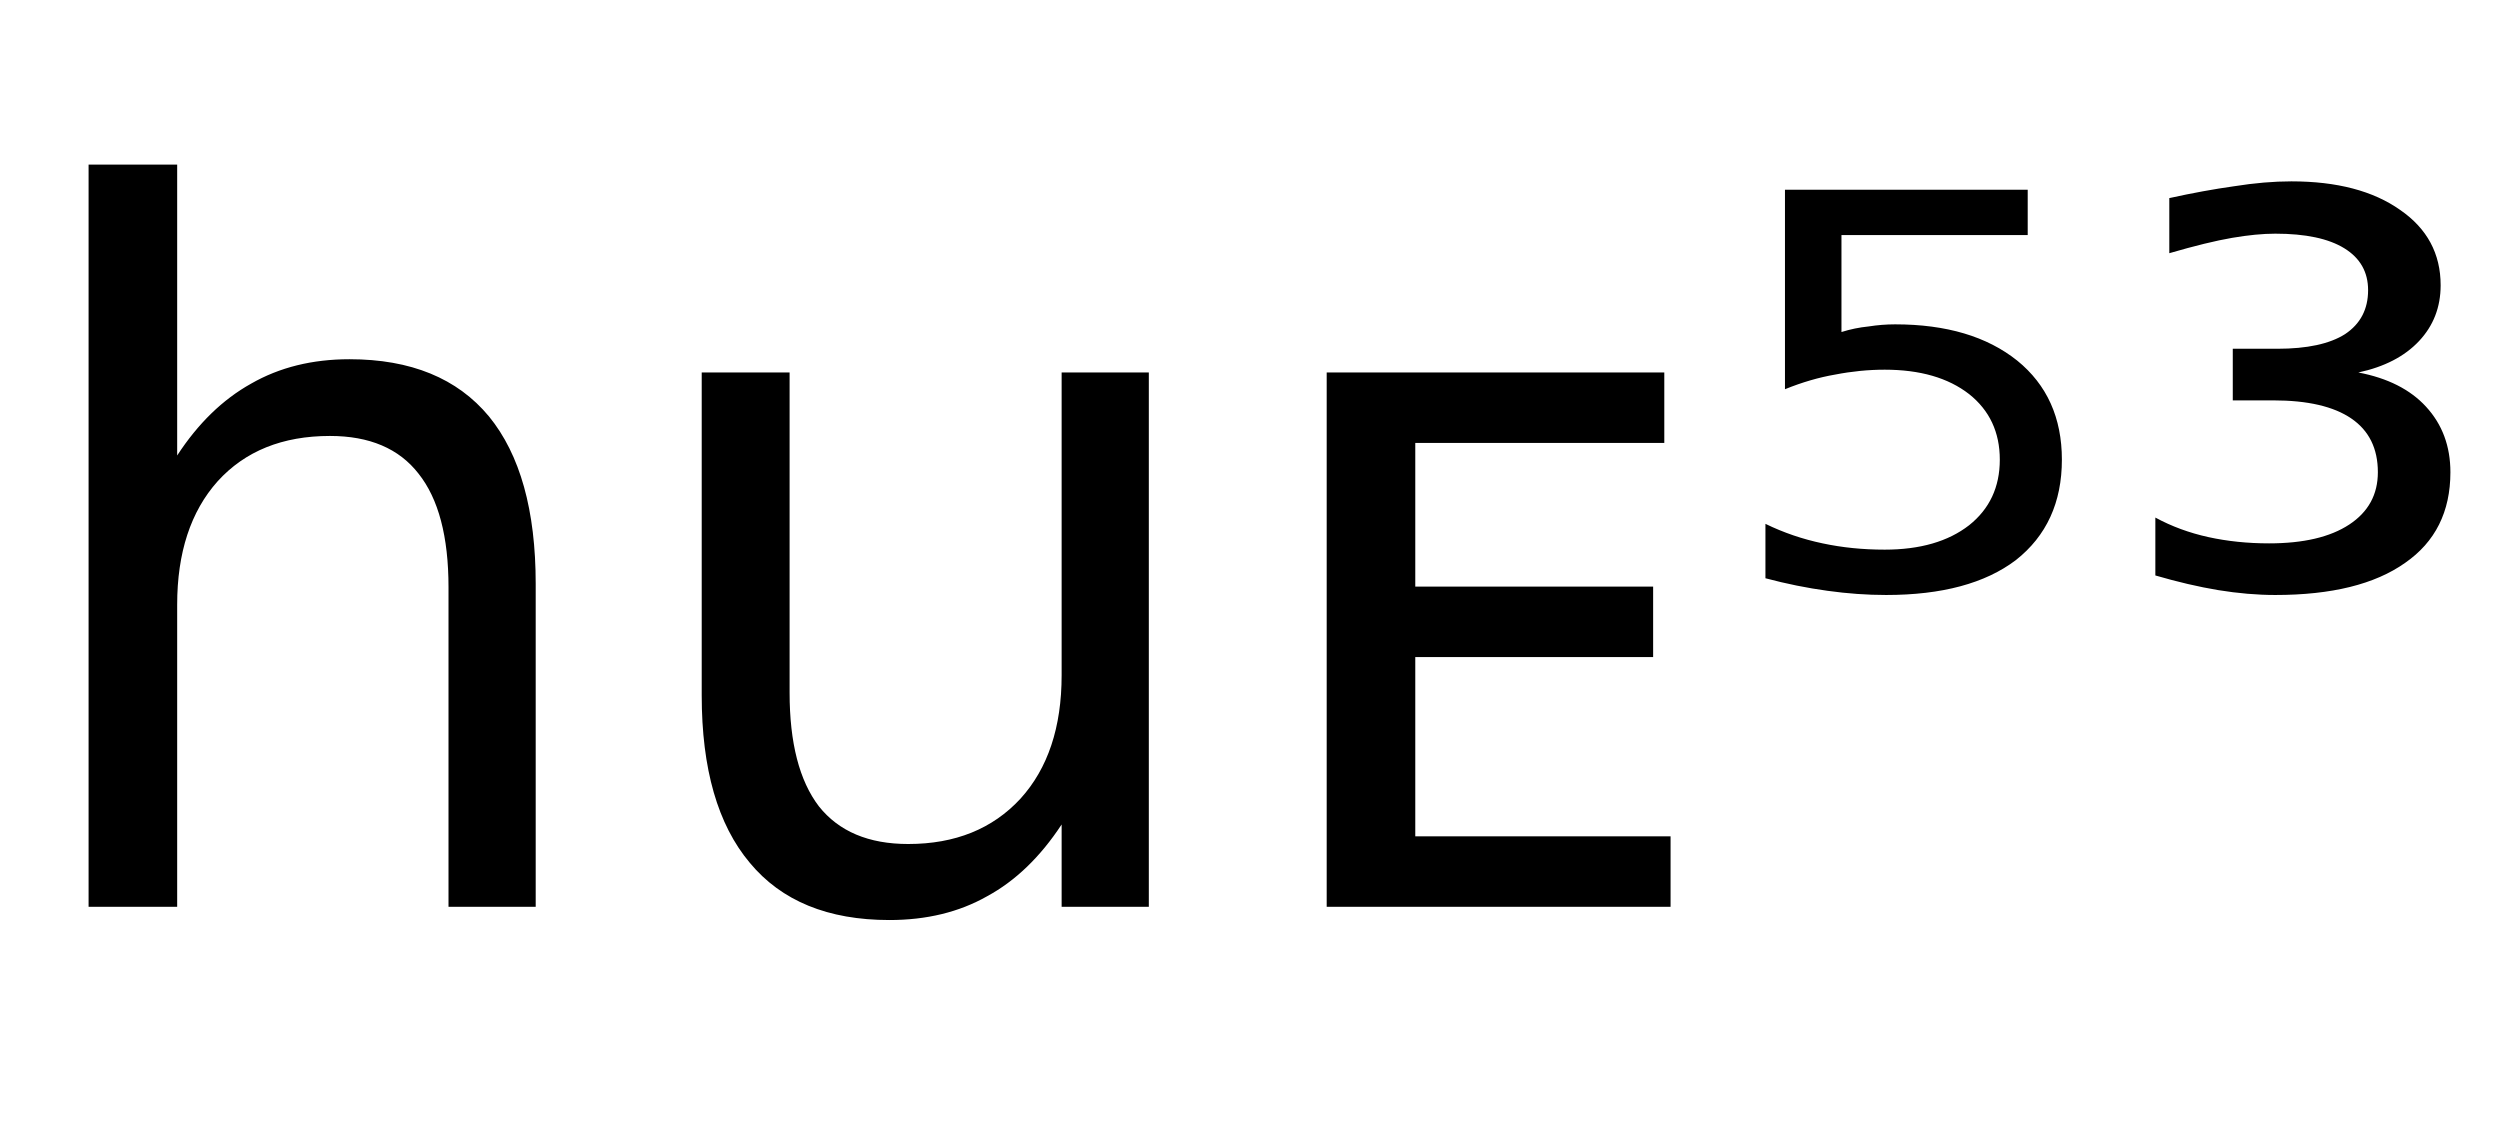<svg height="16.297" width="35.841" xmlns="http://www.w3.org/2000/svg" ><path d="M7.68 8.37L7.68 8.37L7.68 13.00L6.43 13.00L6.43 8.42Q6.43 7.33 6.00 6.79Q5.58 6.25 4.73 6.25L4.73 6.25Q3.71 6.25 3.12 6.90Q2.54 7.55 2.54 8.67L2.54 8.67L2.54 13.00L1.27 13.00L1.27 2.36L2.54 2.36L2.54 6.53Q2.99 5.84 3.60 5.50Q4.21 5.15 5.01 5.15L5.01 5.15Q6.33 5.15 7.01 5.97Q7.68 6.79 7.68 8.37ZM10.06 9.97L10.06 9.97L10.06 5.34L11.32 5.34L11.32 9.93Q11.32 11.01 11.74 11.56Q12.17 12.10 13.02 12.10L13.02 12.10Q14.03 12.10 14.63 11.45Q15.22 10.80 15.22 9.68L15.22 9.68L15.22 5.34L16.47 5.34L16.47 13.00L15.22 13.00L15.22 11.82Q14.76 12.52 14.15 12.85Q13.55 13.19 12.75 13.19L12.75 13.19Q11.43 13.19 10.75 12.37Q10.06 11.55 10.06 9.97ZM13.23 5.15L13.23 5.15ZM19.02 13.00L19.02 5.34L23.86 5.34L23.86 6.35L20.29 6.35L20.29 8.41L23.70 8.41L23.70 9.42L20.29 9.42L20.29 11.99L23.95 11.99L23.95 13.00L19.02 13.00ZM25.59 5.58L25.59 2.72L29.07 2.72L29.07 3.37L26.40 3.37L26.40 4.76Q26.59 4.70 26.79 4.68L26.79 4.68Q26.98 4.65 27.17 4.65L27.17 4.65Q28.27 4.65 28.92 5.17L28.92 5.17Q29.56 5.69 29.56 6.59L29.56 6.59Q29.56 7.51 28.90 8.03L28.90 8.03Q28.24 8.53 27.04 8.53L27.04 8.53Q26.63 8.53 26.20 8.47Q25.76 8.41 25.31 8.29L25.31 8.29L25.31 7.51Q25.70 7.70 26.13 7.79L26.13 7.79Q26.55 7.88 27.02 7.88L27.02 7.88Q27.78 7.88 28.23 7.53Q28.67 7.18 28.67 6.59Q28.67 6.00 28.23 5.65Q27.78 5.30 27.02 5.30L27.02 5.30Q26.67 5.30 26.31 5.37Q25.96 5.43 25.59 5.58L25.59 5.58ZM33.81 5.34L33.81 5.34Q34.44 5.46 34.78 5.83Q35.13 6.21 35.13 6.77L35.13 6.77Q35.13 7.62 34.48 8.07Q33.83 8.53 32.62 8.53L32.62 8.53Q32.23 8.53 31.80 8.46Q31.38 8.39 30.90 8.25L30.90 8.25L30.90 7.42Q31.25 7.61 31.66 7.70Q32.07 7.79 32.53 7.79L32.53 7.79Q33.27 7.79 33.68 7.52Q34.09 7.25 34.09 6.77L34.09 6.77Q34.09 6.26 33.71 6.00Q33.33 5.74 32.59 5.74L32.59 5.74L32.01 5.74L32.01 5.00L32.65 5.00Q33.29 5.00 33.62 4.79Q33.95 4.57 33.95 4.16L33.95 4.16Q33.95 3.77 33.61 3.56Q33.27 3.35 32.62 3.35L32.62 3.35Q32.35 3.35 32.00 3.41Q31.65 3.47 31.10 3.63L31.10 3.63L31.10 2.84Q31.60 2.73 32.03 2.67Q32.47 2.60 32.85 2.60L32.85 2.60Q33.83 2.60 34.41 3.01Q34.99 3.41 34.99 4.09L34.99 4.09Q34.99 4.56 34.68 4.89Q34.37 5.22 33.81 5.34Z"></path></svg>